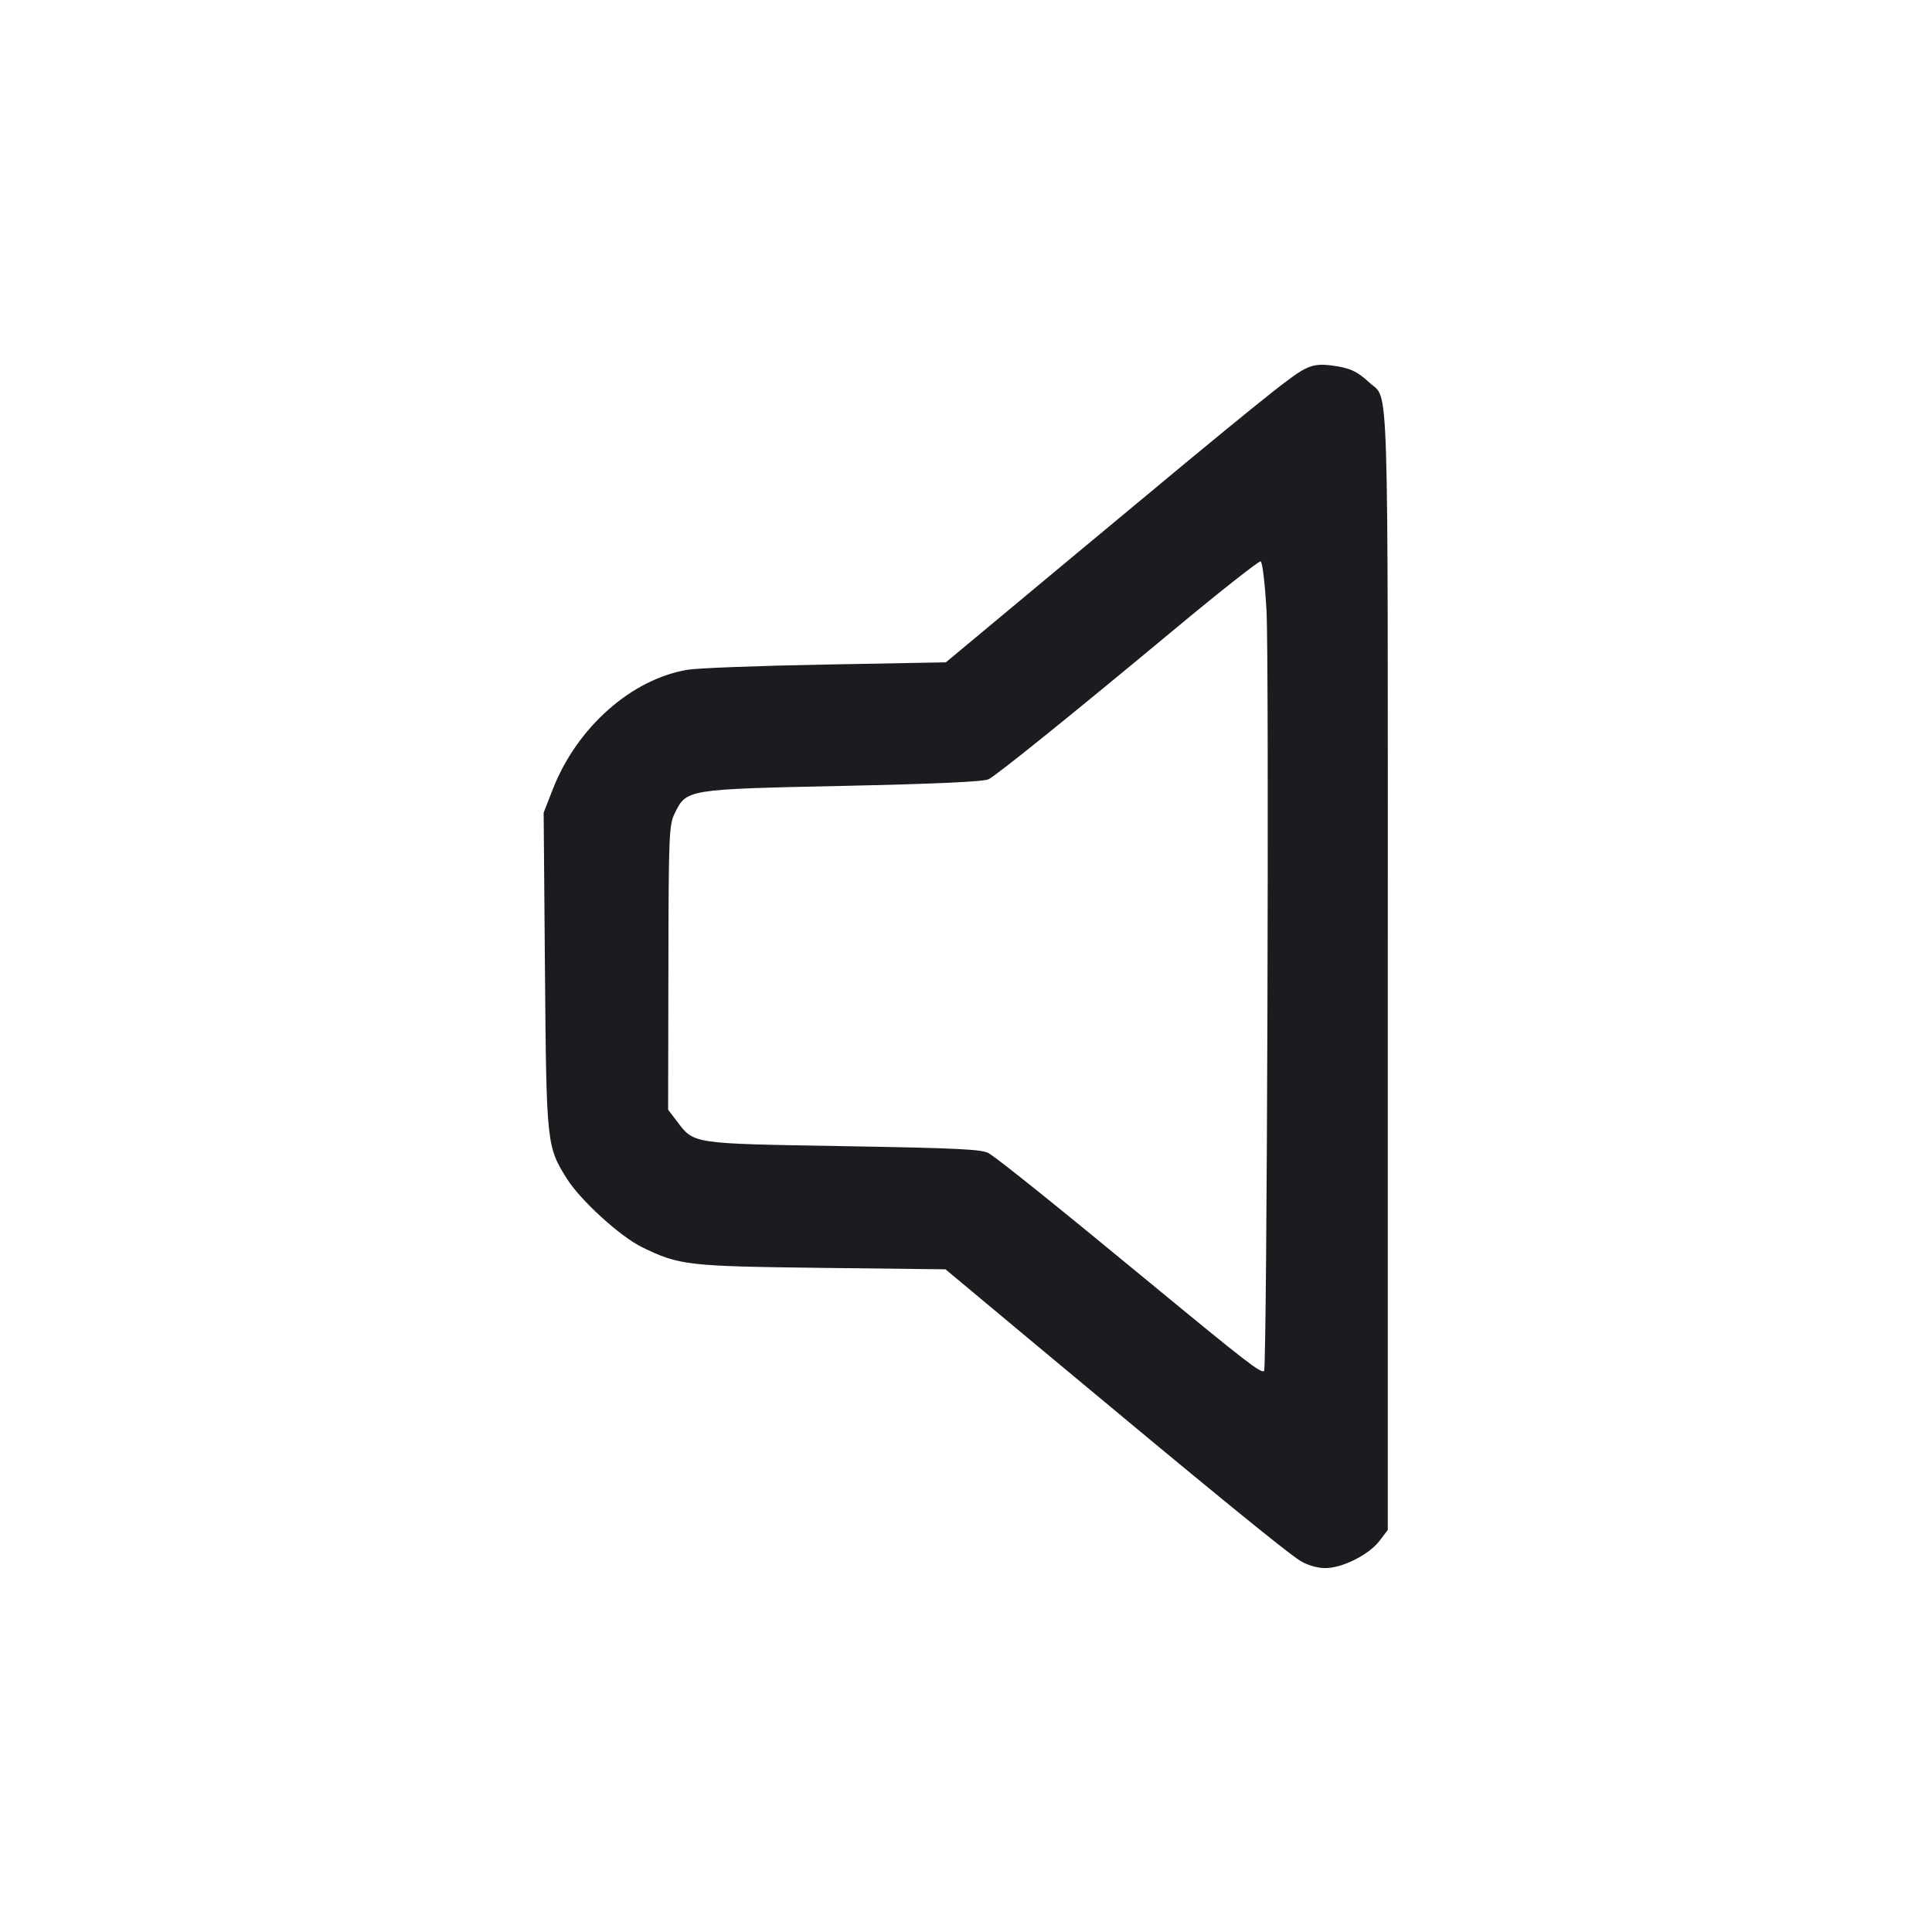 <svg width="28" height="28" viewBox="0 0 28 28" fill="none" xmlns="http://www.w3.org/2000/svg"><path d="M18.896 5.355 C 18.694 5.460,18.155 5.896,15.639 7.991 L 13.708 9.599 11.970 9.631 C 11.014 9.648,10.114 9.682,9.970 9.706 C 9.155 9.838,8.359 10.543,8.010 11.442 L 7.879 11.778 7.898 14.067 C 7.919 16.589,7.922 16.618,8.222 17.092 C 8.419 17.401,8.989 17.920,9.299 18.072 C 9.844 18.339,9.953 18.351,11.903 18.375 L 13.703 18.396 15.240 19.678 C 17.486 21.551,18.651 22.503,18.845 22.621 C 18.948 22.684,19.092 22.726,19.206 22.726 C 19.453 22.727,19.839 22.533,19.993 22.331 L 20.113 22.173 20.113 14.047 C 20.113 5.191,20.133 5.810,19.849 5.547 C 19.666 5.378,19.560 5.330,19.293 5.296 C 19.118 5.274,19.024 5.288,18.896 5.355 M18.355 8.847 C 18.395 9.593,18.363 19.826,18.320 19.869 C 18.279 19.909,18.054 19.735,16.694 18.614 C 15.346 17.502,14.514 16.833,14.336 16.717 C 14.244 16.656,13.907 16.640,12.232 16.611 C 10.017 16.574,10.062 16.580,9.814 16.255 L 9.683 16.083 9.687 14.024 C 9.690 12.090,9.696 11.954,9.780 11.784 C 9.952 11.438,9.948 11.438,12.215 11.390 C 13.564 11.361,14.261 11.329,14.328 11.293 C 14.463 11.221,15.535 10.356,17.010 9.130 C 17.677 8.575,18.244 8.128,18.270 8.136 C 18.296 8.144,18.333 8.459,18.355 8.847 " fill="#1A1C1F" stroke="none" fill-rule="evenodd"></path></svg>